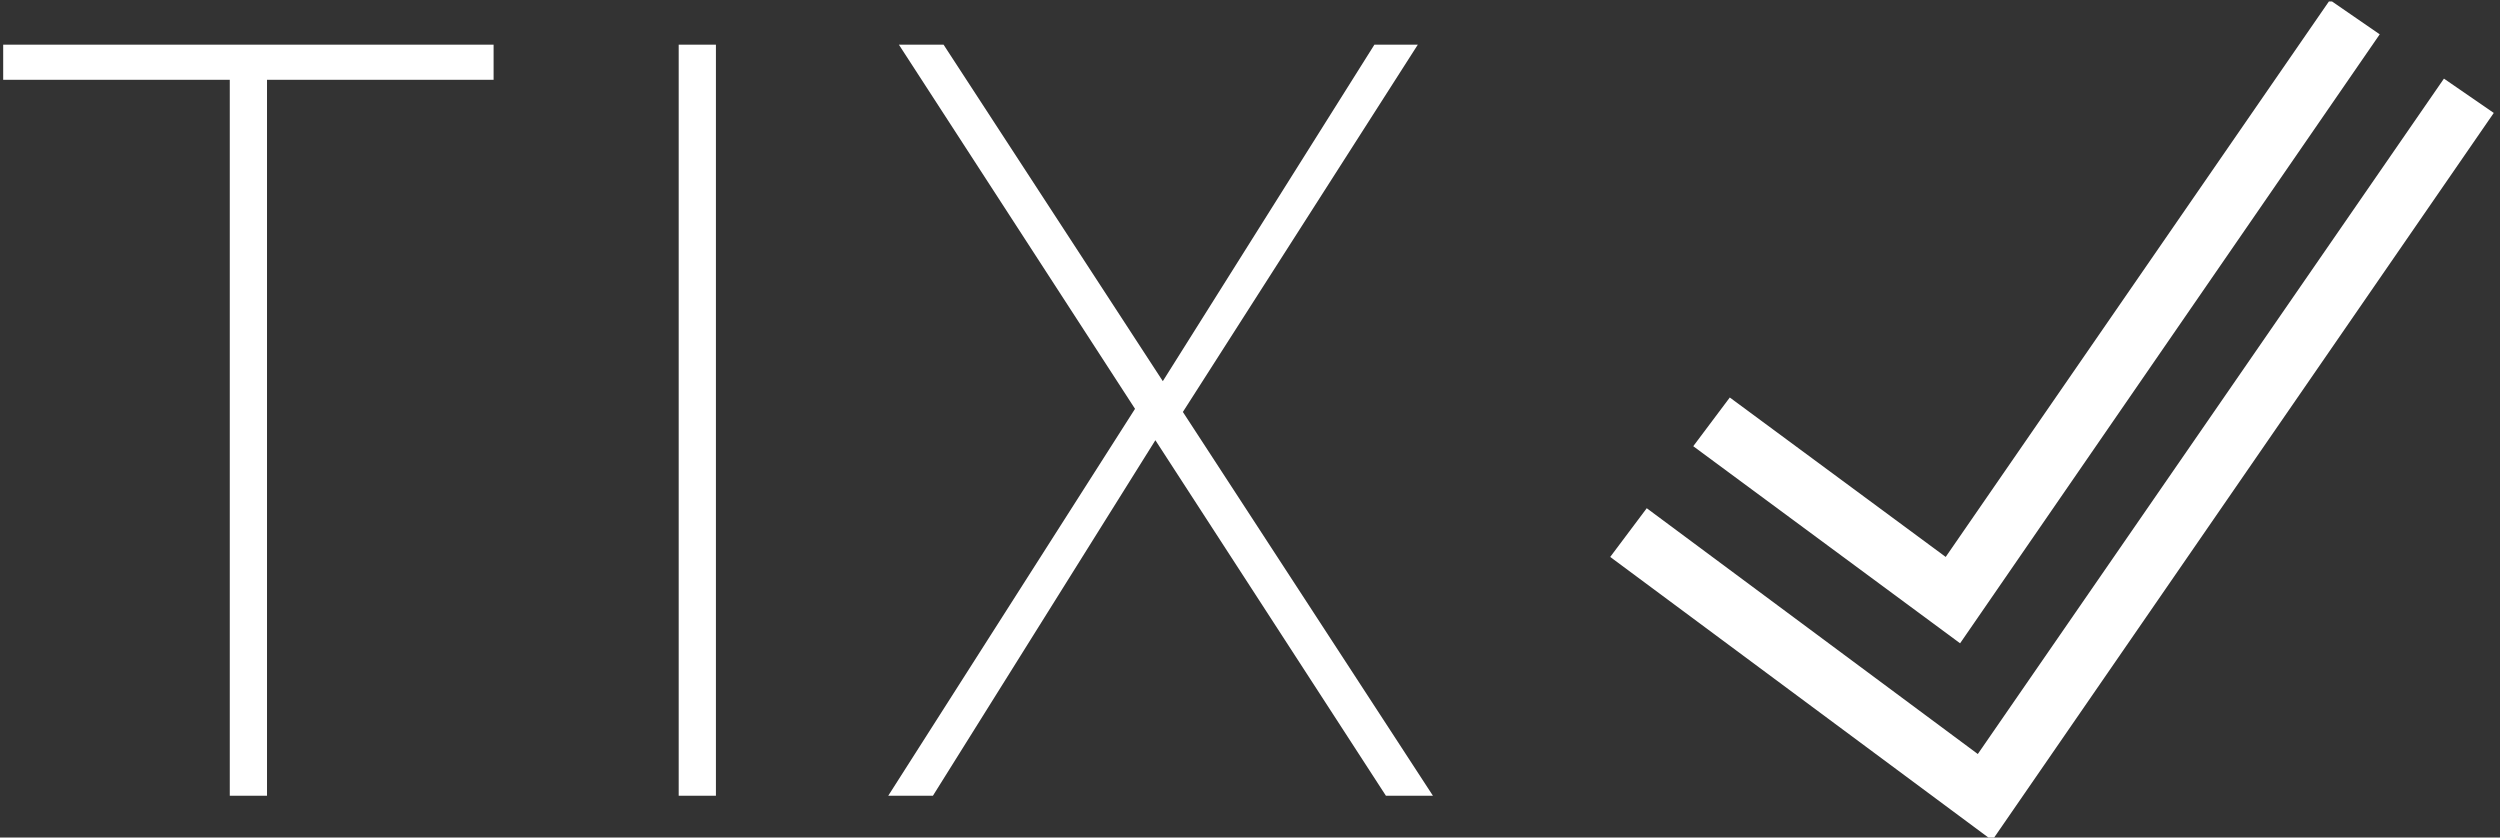<?xml version="1.0" encoding="UTF-8" standalone="no"?>
<svg
   version="1.1"
   width="1000"
   height="335"
   viewBox="0 0 1000 335"
   id="svg583"
   sodipodi:docname="tix.svg"
   inkscape:version="1.2.1 (9c6d41e410, 2022-07-14, custom)"
   xmlns:inkscape="http://www.inkscape.org/namespaces/inkscape"
   xmlns:sodipodi="http://sodipodi.sourceforge.net/DTD/sodipodi-0.dtd"
   xmlns="http://www.w3.org/2000/svg"
   xmlns:svg="http://www.w3.org/2000/svg">
  <rect x="0" y="0" width="1000" height="335" fill="#333333" stroke="none"/>
  <defs
     id="defs587" />
  <sodipodi:namedview
     id="namedview585"
     pagecolor="#ffffff"
     bordercolor="#000000"
     borderopacity="0.25"
     inkscape:showpageshadow="2"
     inkscape:pageopacity="0.0"
     inkscape:pagecheckerboard="0"
     inkscape:deskcolor="#d1d1d1"
     showgrid="false"
     inkscape:zoom="1.357"
     inkscape:cx="499.63154"
     inkscape:cy="167.64923"
     inkscape:window-width="1920"
     inkscape:window-height="1050"
     inkscape:window-x="0"
     inkscape:window-y="0"
     inkscape:window-maximized="1"
     inkscape:current-layer="svg583" />
  <g
     transform="matrix(1,0,0,1,-0.606,0.577)"
     id="g581">
    <svg
       viewBox="0 0 396 133"
       data-background-color="#ffffff"
       preserveAspectRatio="xMidYMid meet"
       height="335"
       width="1000"
       version="1.1"
       id="svg579">
      <defs
         id="defs538" />
      <g
         id="tight-bounds"
         transform="matrix(1,0,0,1,0.24,-0.229)">
        <svg
           viewBox="0 0 395.52 133.458"
           height="133.458"
           width="395.52"
           version="1.1"
           id="svg574">
          <g
             id="g572">
            <svg
               viewBox="0 0 689 232.485"
               height="133.458"
               width="395.52"
               version="1.1"
               id="svg570">
              <g
                 transform="matrix(1,0,0,1,0,12.36)"
                 id="g555">
                <svg
                   viewBox="0 0 395.52 207.766"
                   height="207.766"
                   width="395.52"
                   version="1.1"
                   id="svg553">
                  <g
                     id="g551">
                    <svg
                       viewBox="0 0 395.52 207.766"
                       height="207.766"
                       width="395.52"
                       version="1.1"
                       id="svg549">
                      <g
                         id="g547">
                        <svg
                           viewBox="0 0 395.52 207.766"
                           height="207.766"
                           width="395.52"
                           version="1.1"
                           id="svg545">
                          <g
                             transform="matrix(1,0,0,1,0,0)"
                             id="g543">
                            <svg
                               width="395.52"
                               viewBox="2.85 -35.3 67.2 35.3"
                               height="207.766"
                               data-palette-color="#00712f"
                               version="1.1"
                               id="svg541">
                              <path
                                 d="M2.85-33.65L2.85-35.3 25.9-35.3 25.9-33.65 15.25-33.65 15.25 0 13.5 0 13.5-33.65 2.85-33.65ZM34.6 0L34.6-35.3 36.35-35.3 36.35 0 34.6 0ZM67.84 0L44.95-35.3 47.05-35.3 70.05 0 67.84 0ZM46.55 0L44.45 0 56.25-18.5 57.25-17.1 46.55 0ZM58.05-17.65L57.05-19 67.3-35.3 69.34-35.3 58.05-17.65Z"
                                 opacity="1"
                                 transform="matrix(1,0,0,1,0,0)"
                                 fill="#00712f"
                                 class="undefined-text-0"
                                 data-fill-palette-color="primary"
                                 id="text-0"
                                 style="fill:#ffffff" />
                            </svg>
                          </g>
                        </svg>
                      </g>
                    </svg>
                  </g>
                </svg>
              </g>
              <g
                 transform="matrix(1,0,0,1,444.568,0)"
                 id="g568">
                <svg
                   viewBox="0 0 244.431 232.485"
                   height="232.485"
                   width="244.431"
                   version="1.1"
                   id="svg566">
                  <g
                     id="g564">
                    <svg
                       version="1.1"
                       x="0"
                       y="0"
                       viewBox="11.1 11.9 79.8 75.9"
                       enable-background="new 0 0 100 100"
                       xml:space="preserve"
                       height="232.485"
                       width="244.431"
                       class="icon-icon-0"
                       data-fill-palette-color="accent"
                       id="icon-0"><g
                         fill="#00bb8a"
                         data-fill-palette-color="accent"
                         id="g561"><polygon
                           points="42.7,70 80.6,15 76.1,11.9 41.4,62.2 21.9,47.8 18.6,52.2  "
                           fill="#00bb8a"
                           data-fill-palette-color="accent"
                           id="polygon557"
                           style="fill:#ffffff" /><polygon
                           points="86.4,19 44.3,80 14.4,57.8 11.1,62.2 45.6,87.8 90.9,22.1  "
                           fill="#00bb8a"
                           data-fill-palette-color="accent"
                           id="polygon559"
                           style="fill:#ffffff" /></g></svg>
                  </g>
                </svg>
              </g>
            </svg>
          </g>
        </svg>
        <rect
           width="395.52"
           height="133.458"
           fill="none"
           stroke="none"
           visibility="hidden"
           id="rect576" />
      </g>
    </svg>
  </g>
</svg>
